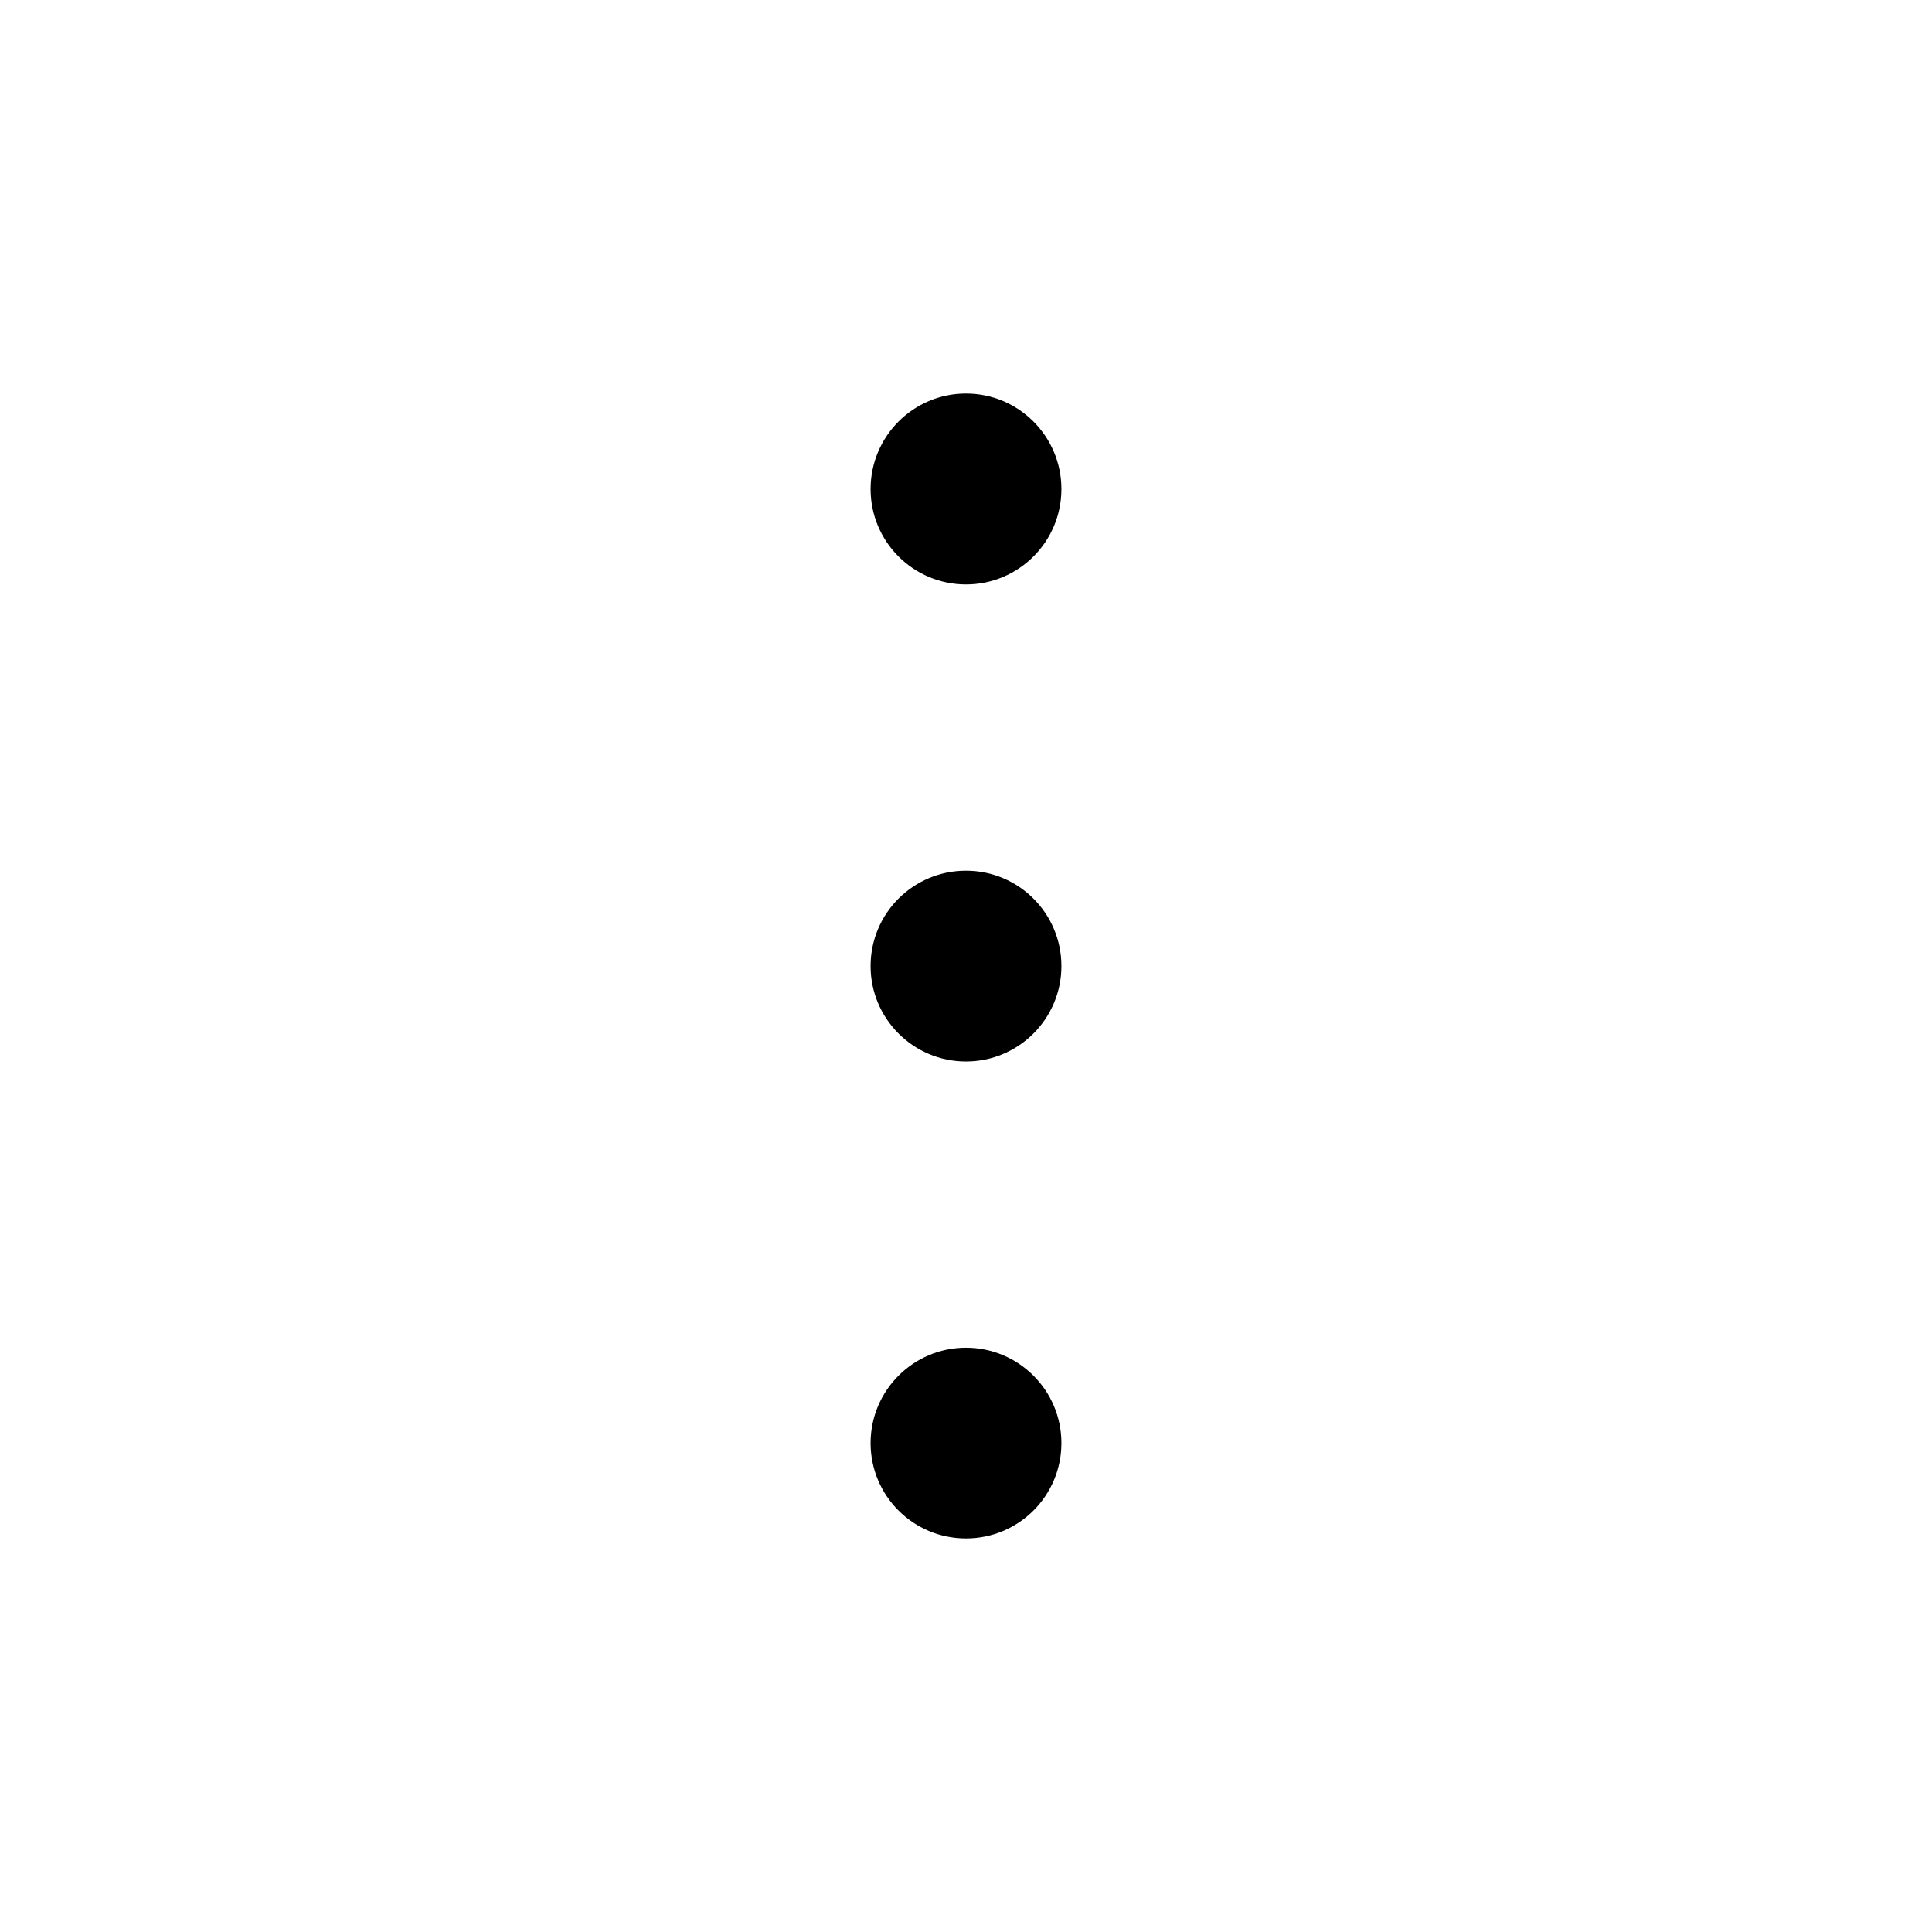 <?xml version="1.0" encoding="utf-8"?>
<!-- Generator: Adobe Illustrator 16.0.0, SVG Export Plug-In . SVG Version: 6.00 Build 0)  -->
<!DOCTYPE svg PUBLIC "-//W3C//DTD SVG 1.1//EN" "http://www.w3.org/Graphics/SVG/1.1/DTD/svg11.dtd">
<svg version="1.1" id="Layer_1" xmlns="http://www.w3.org/2000/svg" xmlns:xlink="http://www.w3.org/1999/xlink" x="0px" y="0px"
	 width="128px" height="128px" viewBox="0 0 128 128" enable-background="new 0 0 128 128" xml:space="preserve">
<g>
	<path d="M64,26.074L64,26.074c3.491,0,6.321,2.838,6.321,6.325c0,3.494-2.83,6.32-6.321,6.32l0,0c-3.491,0-6.321-2.826-6.321-6.32
		C57.679,28.912,60.509,26.074,64,26.074z M64,57.687L64,57.687c3.491,0,6.321,2.823,6.321,6.318c0,3.486-2.83,6.32-6.321,6.32l0,0
		c-3.491,0-6.321-2.834-6.321-6.32C57.679,60.509,60.509,57.687,64,57.687z M64,89.29L64,89.29c3.491,0,6.321,2.832,6.321,6.318
		c0,3.495-2.83,6.317-6.321,6.317l0,0c-3.491,0-6.321-2.822-6.321-6.317C57.679,92.122,60.509,89.29,64,89.29z"/>
</g>
</svg>
